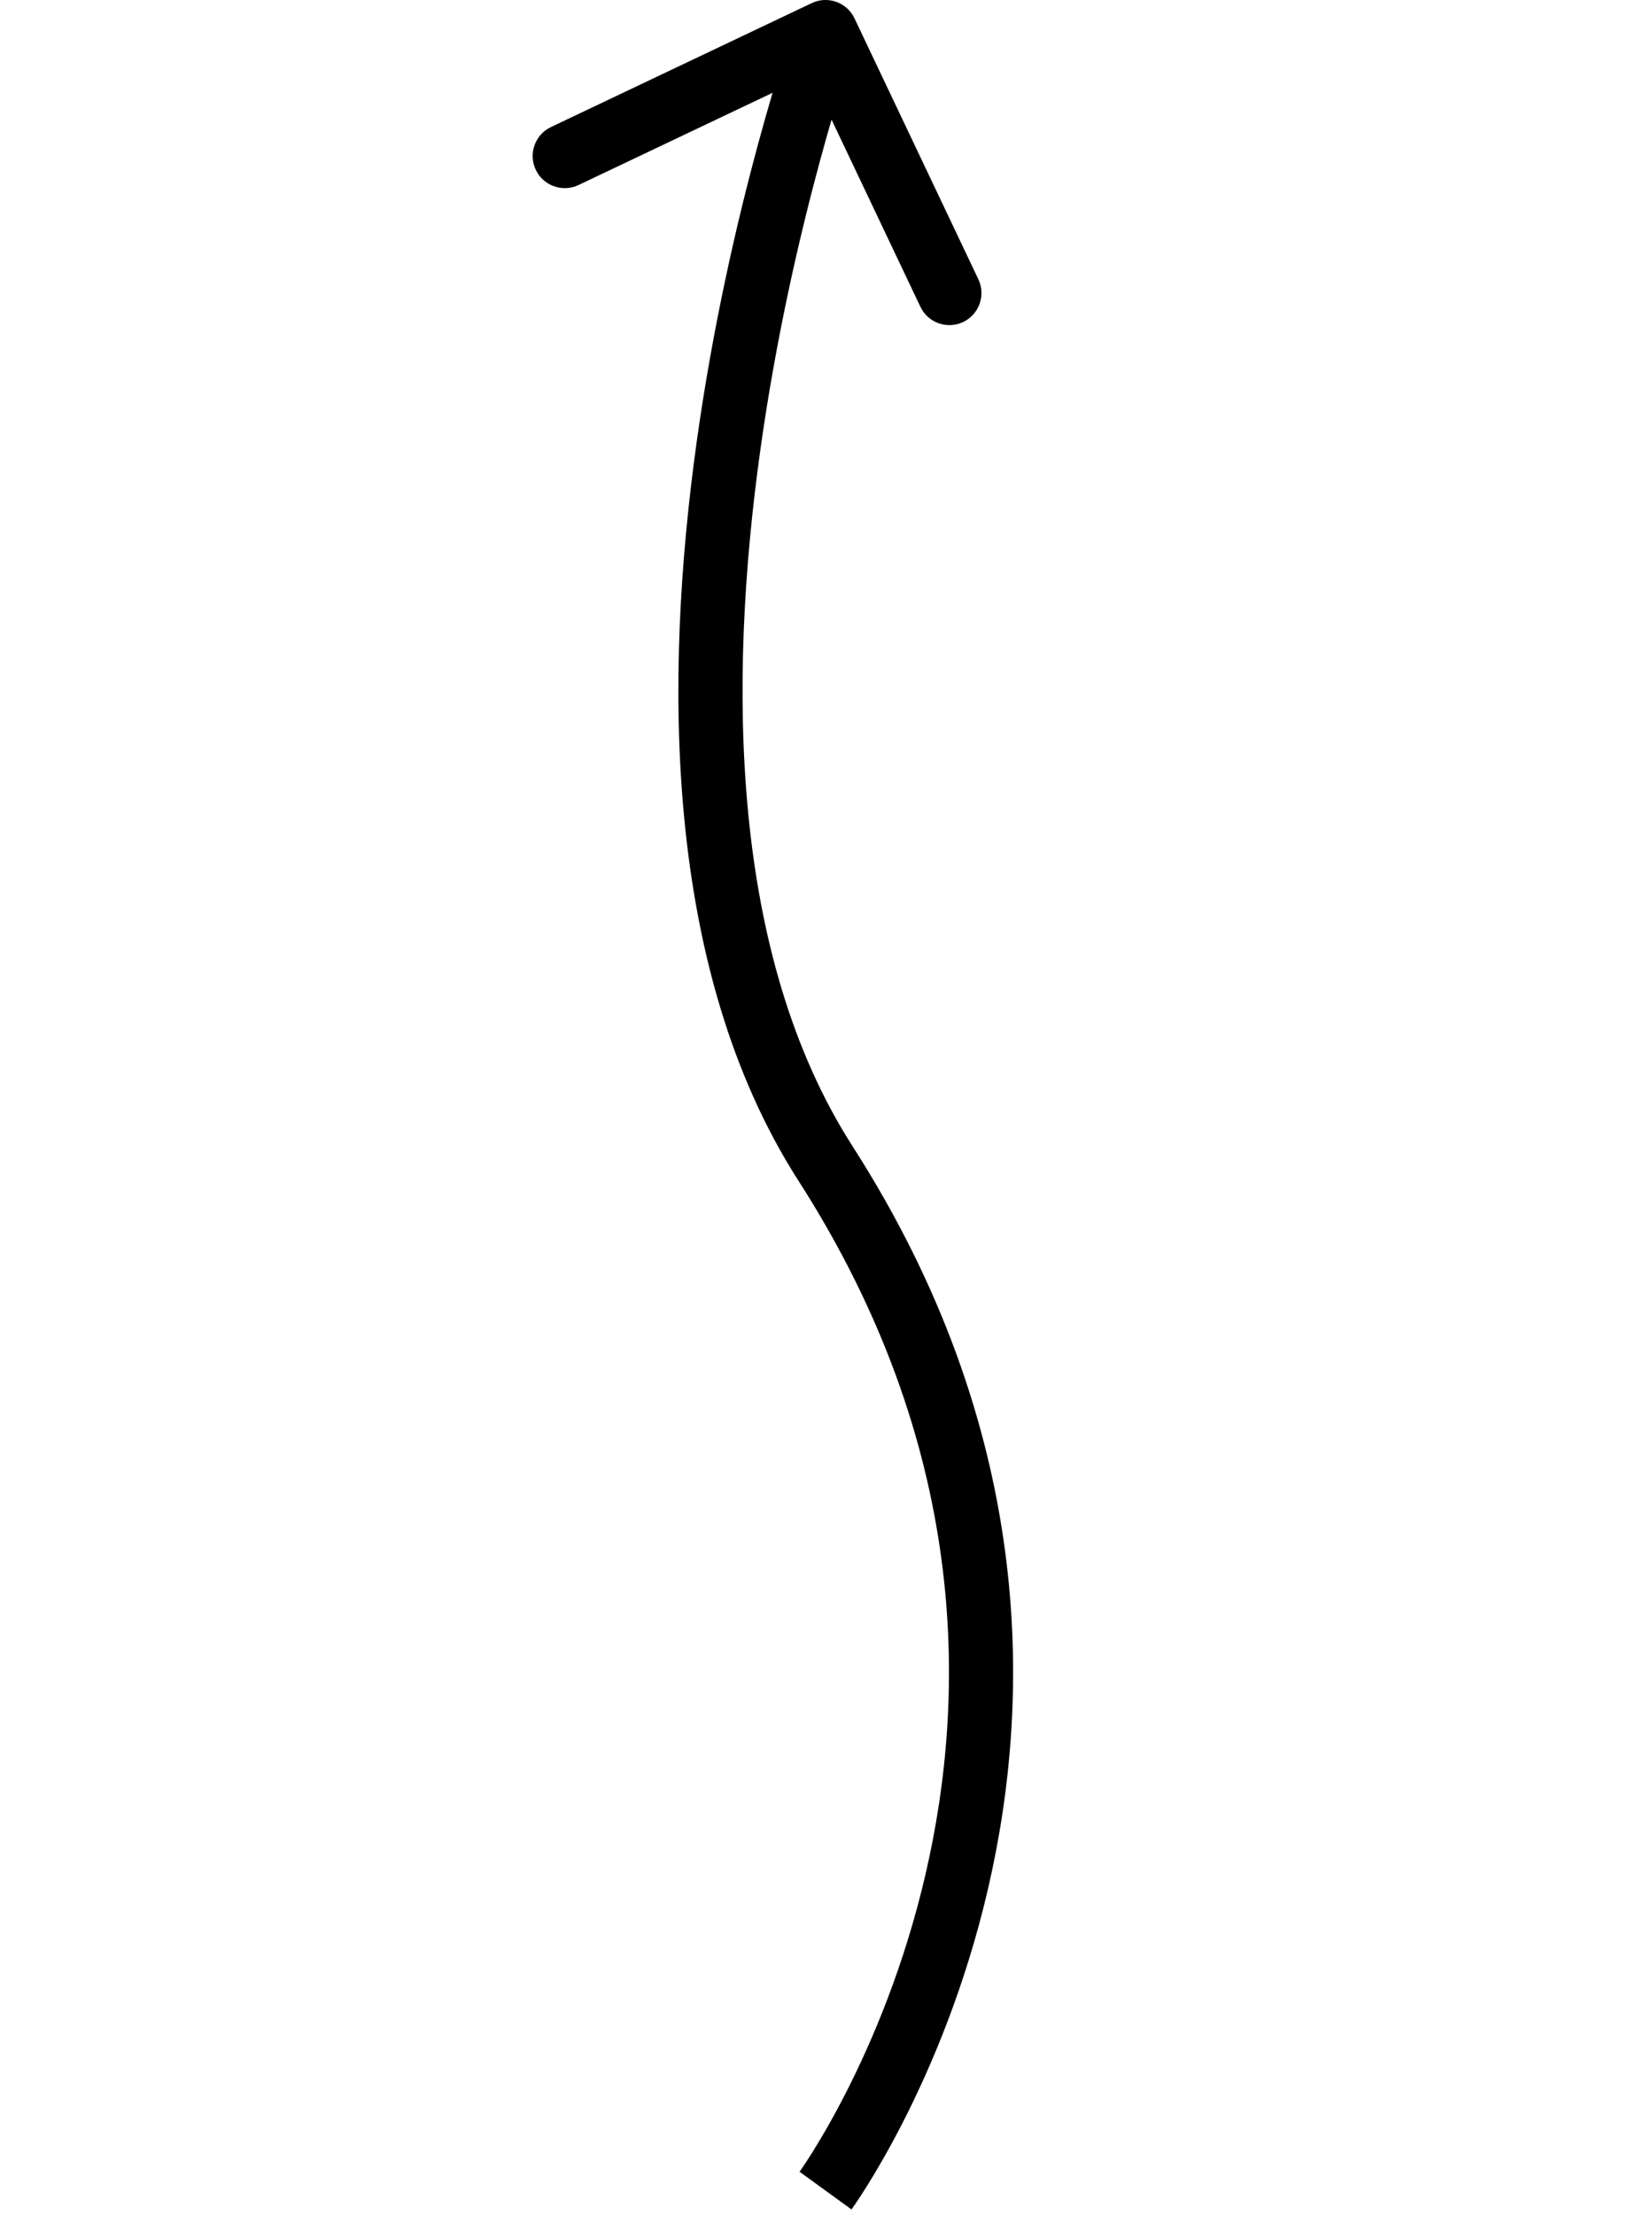 <?xml version="1.0" encoding="UTF-8"?> <svg xmlns="http://www.w3.org/2000/svg" width="103" height="138" viewBox="0 0 103 138" fill="none"><path d="M51.47 72.5L49.786 73.58L49.786 73.58L51.47 72.5ZM53.276 1.142C52.802 0.144 51.609 -0.28 50.612 0.193L34.353 7.916C33.355 8.39 32.93 9.583 33.404 10.581C33.878 11.579 35.071 12.003 36.069 11.53L50.521 4.665L57.386 19.117C57.86 20.115 59.053 20.54 60.051 20.066C61.048 19.592 61.473 18.399 60.999 17.401L53.276 1.142ZM51.47 136.5C53.087 137.676 53.088 137.675 53.089 137.674C53.089 137.674 53.09 137.673 53.09 137.672C53.092 137.67 53.094 137.667 53.096 137.664C53.1 137.659 53.105 137.651 53.112 137.641C53.126 137.622 53.145 137.596 53.168 137.563C53.215 137.496 53.282 137.4 53.365 137.277C53.533 137.029 53.77 136.67 54.061 136.204C54.642 135.274 55.438 133.919 56.32 132.19C58.081 128.735 60.192 123.768 61.6 117.702C64.424 105.536 64.409 88.961 53.153 71.42L49.786 73.58C60.349 90.039 60.334 105.463 57.703 116.798C56.384 122.481 54.404 127.14 52.756 130.373C51.933 131.988 51.195 133.242 50.668 134.085C50.405 134.506 50.195 134.824 50.054 135.033C49.983 135.137 49.929 135.214 49.895 135.263C49.878 135.287 49.866 135.305 49.859 135.315C49.855 135.32 49.853 135.323 49.852 135.325C49.851 135.325 49.851 135.326 49.851 135.325C49.851 135.325 49.851 135.325 49.851 135.325C49.852 135.324 49.852 135.324 51.47 136.5ZM53.153 71.42C45.494 59.484 45.392 42.491 47.398 28.094C48.392 20.958 49.885 14.589 51.13 10.003C51.752 7.711 52.311 5.869 52.714 4.604C52.915 3.971 53.077 3.483 53.187 3.156C53.242 2.992 53.285 2.868 53.313 2.787C53.328 2.746 53.338 2.716 53.345 2.696C53.348 2.687 53.351 2.68 53.352 2.675C53.353 2.673 53.354 2.672 53.354 2.671C53.354 2.671 53.354 2.67 53.354 2.67C53.354 2.67 53.354 2.671 51.47 2C49.586 1.329 49.585 1.33 49.585 1.331C49.585 1.331 49.584 1.332 49.584 1.333C49.583 1.335 49.583 1.338 49.581 1.341C49.579 1.348 49.576 1.357 49.571 1.37C49.563 1.394 49.55 1.429 49.535 1.475C49.503 1.567 49.457 1.701 49.398 1.875C49.28 2.224 49.11 2.735 48.902 3.392C48.484 4.705 47.909 6.602 47.27 8.955C45.993 13.656 44.459 20.196 43.436 27.542C41.407 42.107 41.305 60.363 49.786 73.58L53.153 71.42Z" fill="black"></path></svg> 